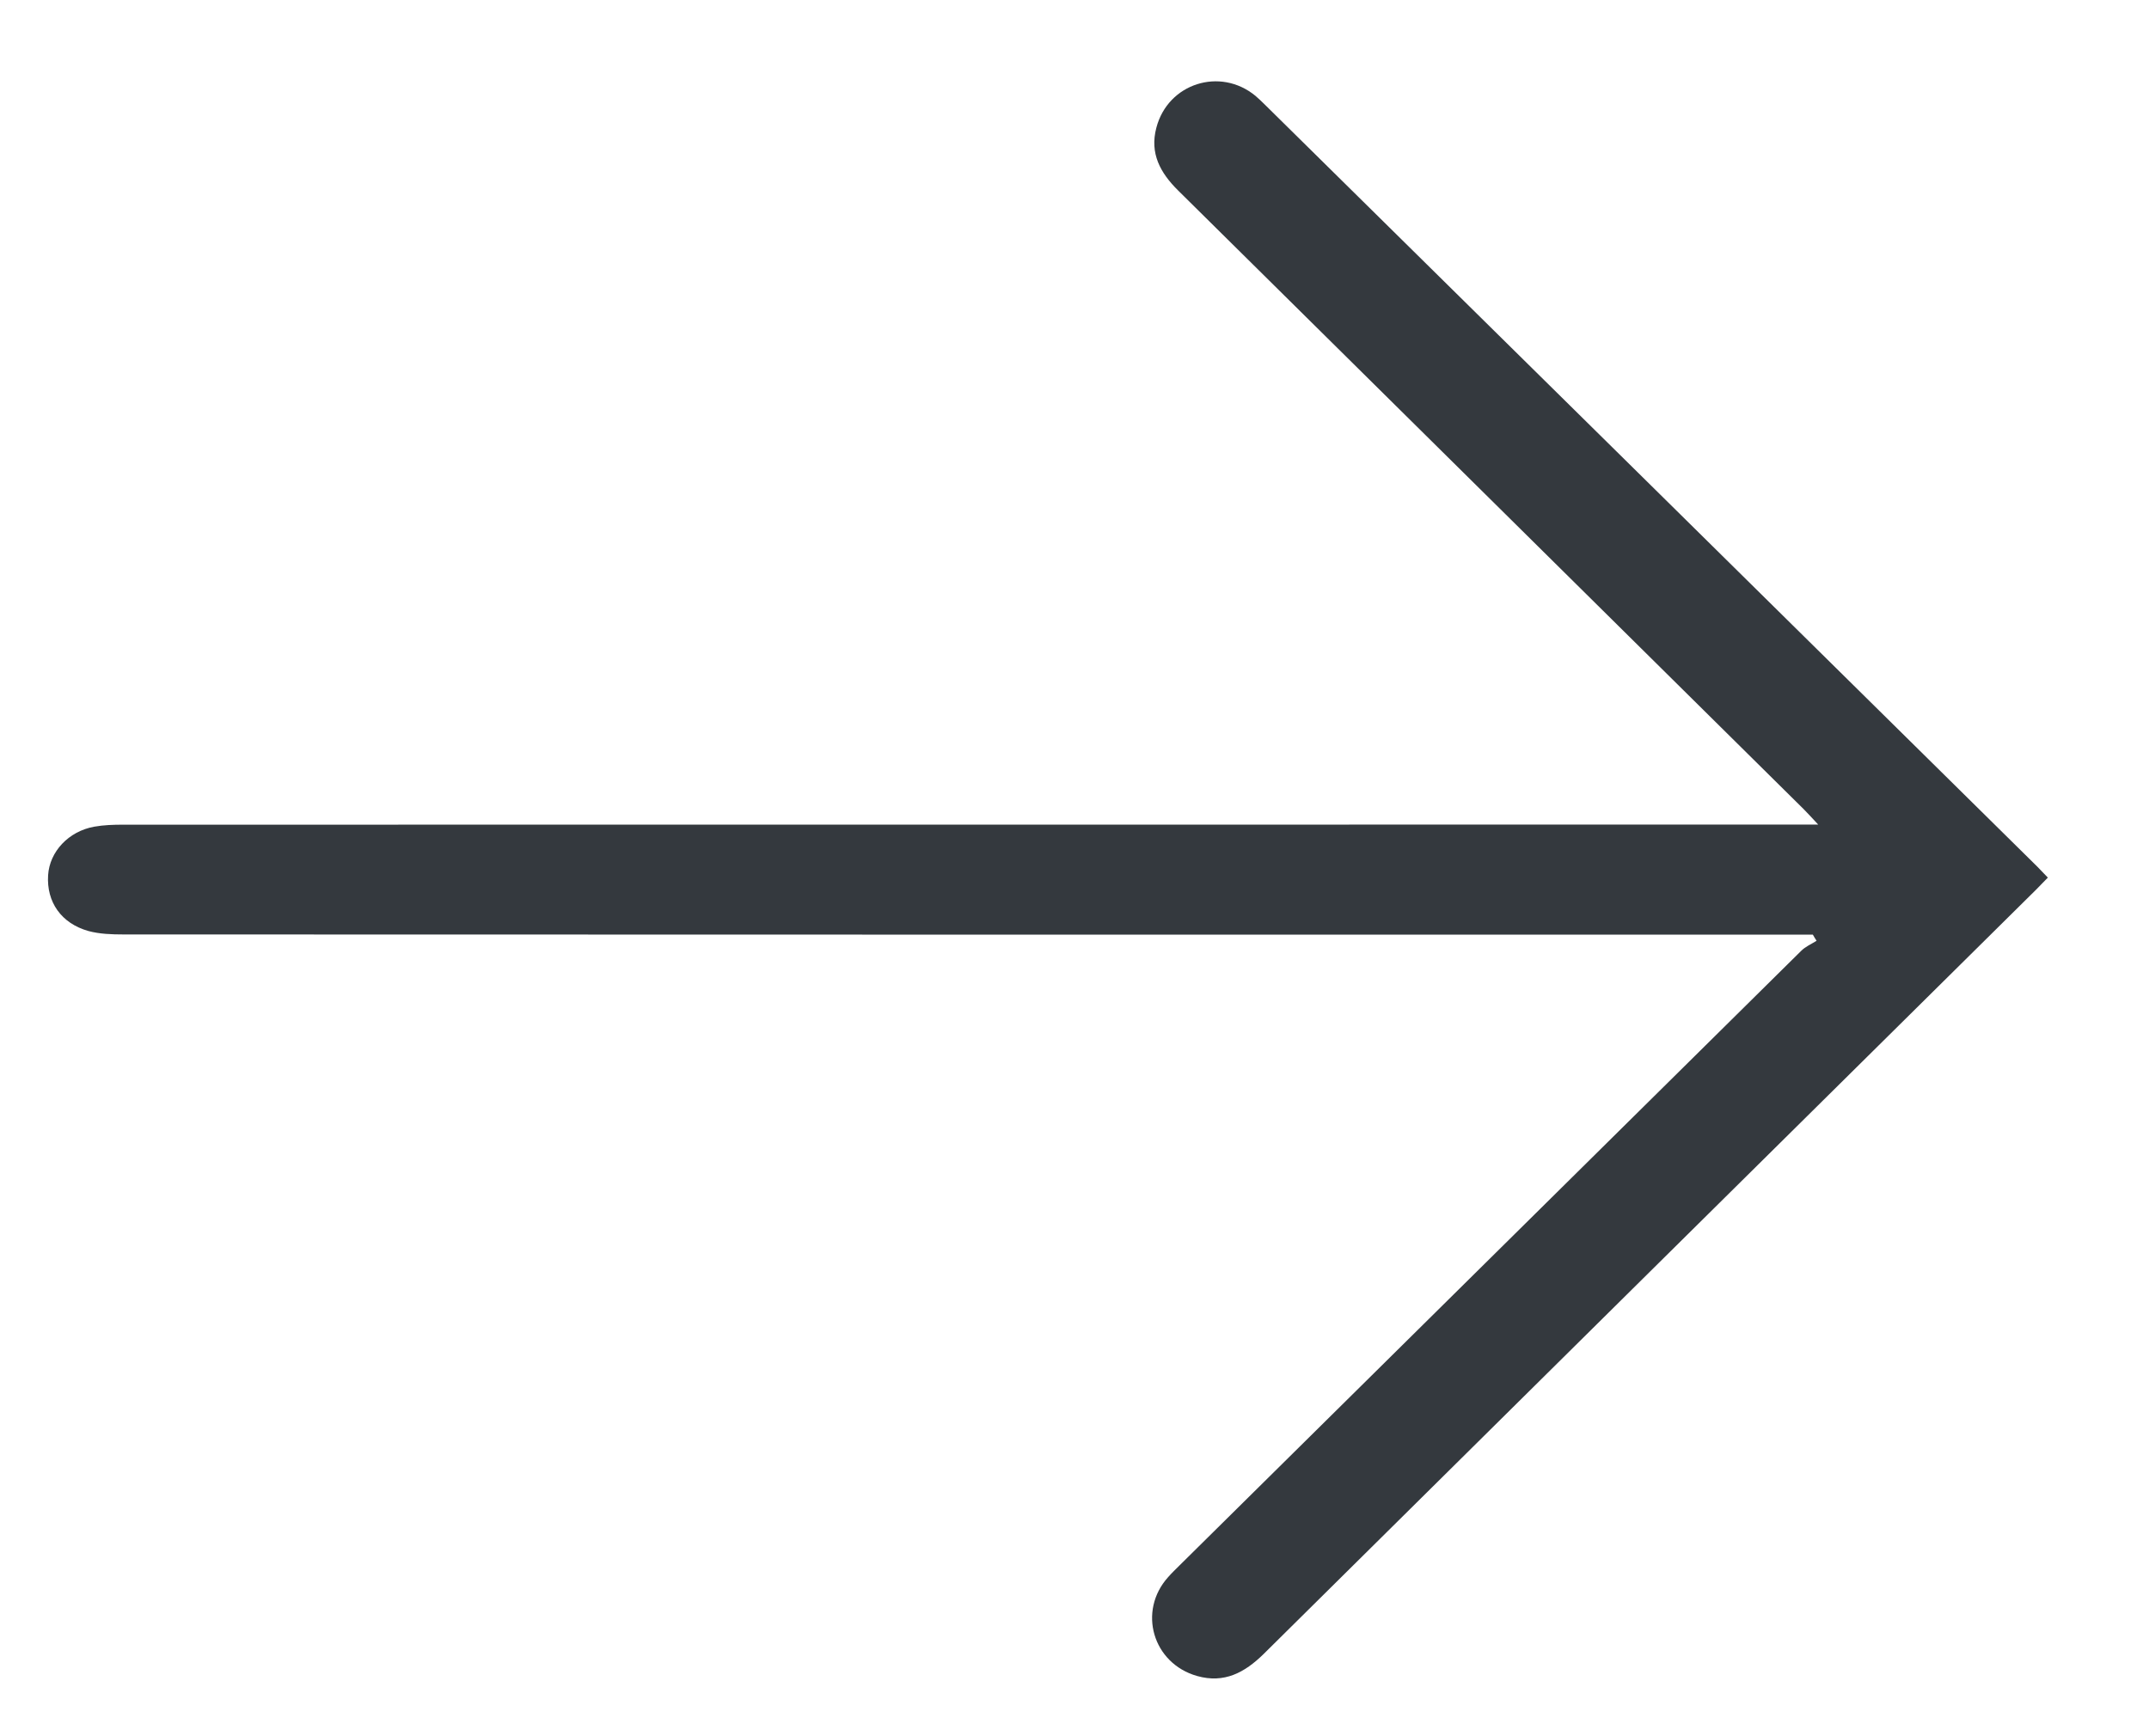<?xml version="1.0" encoding="utf-8"?>
<!-- Generator: Adobe Illustrator 16.0.0, SVG Export Plug-In . SVG Version: 6.00 Build 0)  -->
<!DOCTYPE svg PUBLIC "-//W3C//DTD SVG 1.1//EN" "http://www.w3.org/Graphics/SVG/1.1/DTD/svg11.dtd">
<svg version="1.1" id="Capa_1" xmlns="http://www.w3.org/2000/svg" xmlns:xlink="http://www.w3.org/1999/xlink" x="0px" y="0px"
	 width="21.353px" height="17.25px" viewBox="0 5 21.353 17.25" enable-background="new 0 5 21.353 17.25" xml:space="preserve">
<path fill="#34393E" d="M11.49,6.269c-0.068,0.255,0.039,0.449,0.216,0.624c2.073,2.049,4.144,4.1,6.214,6.147
	c0.042,0.042,0.081,0.085,0.146,0.155h-0.23c-5.537,0-11.073,0-16.61,0.001c-0.097,0-0.195,0.003-0.29,0.02
	c-0.255,0.046-0.443,0.248-0.458,0.482c-0.017,0.266,0.13,0.479,0.401,0.555c0.111,0.03,0.232,0.034,0.348,0.034
	c5.532,0.002,11.063,0.002,16.595,0.002h0.191c0.012,0.02,0.023,0.041,0.037,0.061c-0.053,0.033-0.111,0.058-0.153,0.1
	c-2.058,2.034-4.116,4.069-6.173,6.104c-0.04,0.04-0.08,0.078-0.117,0.12c-0.305,0.339-0.153,0.858,0.288,0.983
	c0.27,0.076,0.472-0.034,0.66-0.218c2.558-2.533,5.118-5.066,7.676-7.597c0.037-0.037,0.071-0.072,0.117-0.12
	c-0.043-0.044-0.073-0.077-0.105-0.109c-2.559-2.527-5.118-5.051-7.678-7.576c-0.029-0.028-0.058-0.057-0.09-0.084
	C12.124,5.663,11.605,5.829,11.49,6.269z"/>
</svg>
